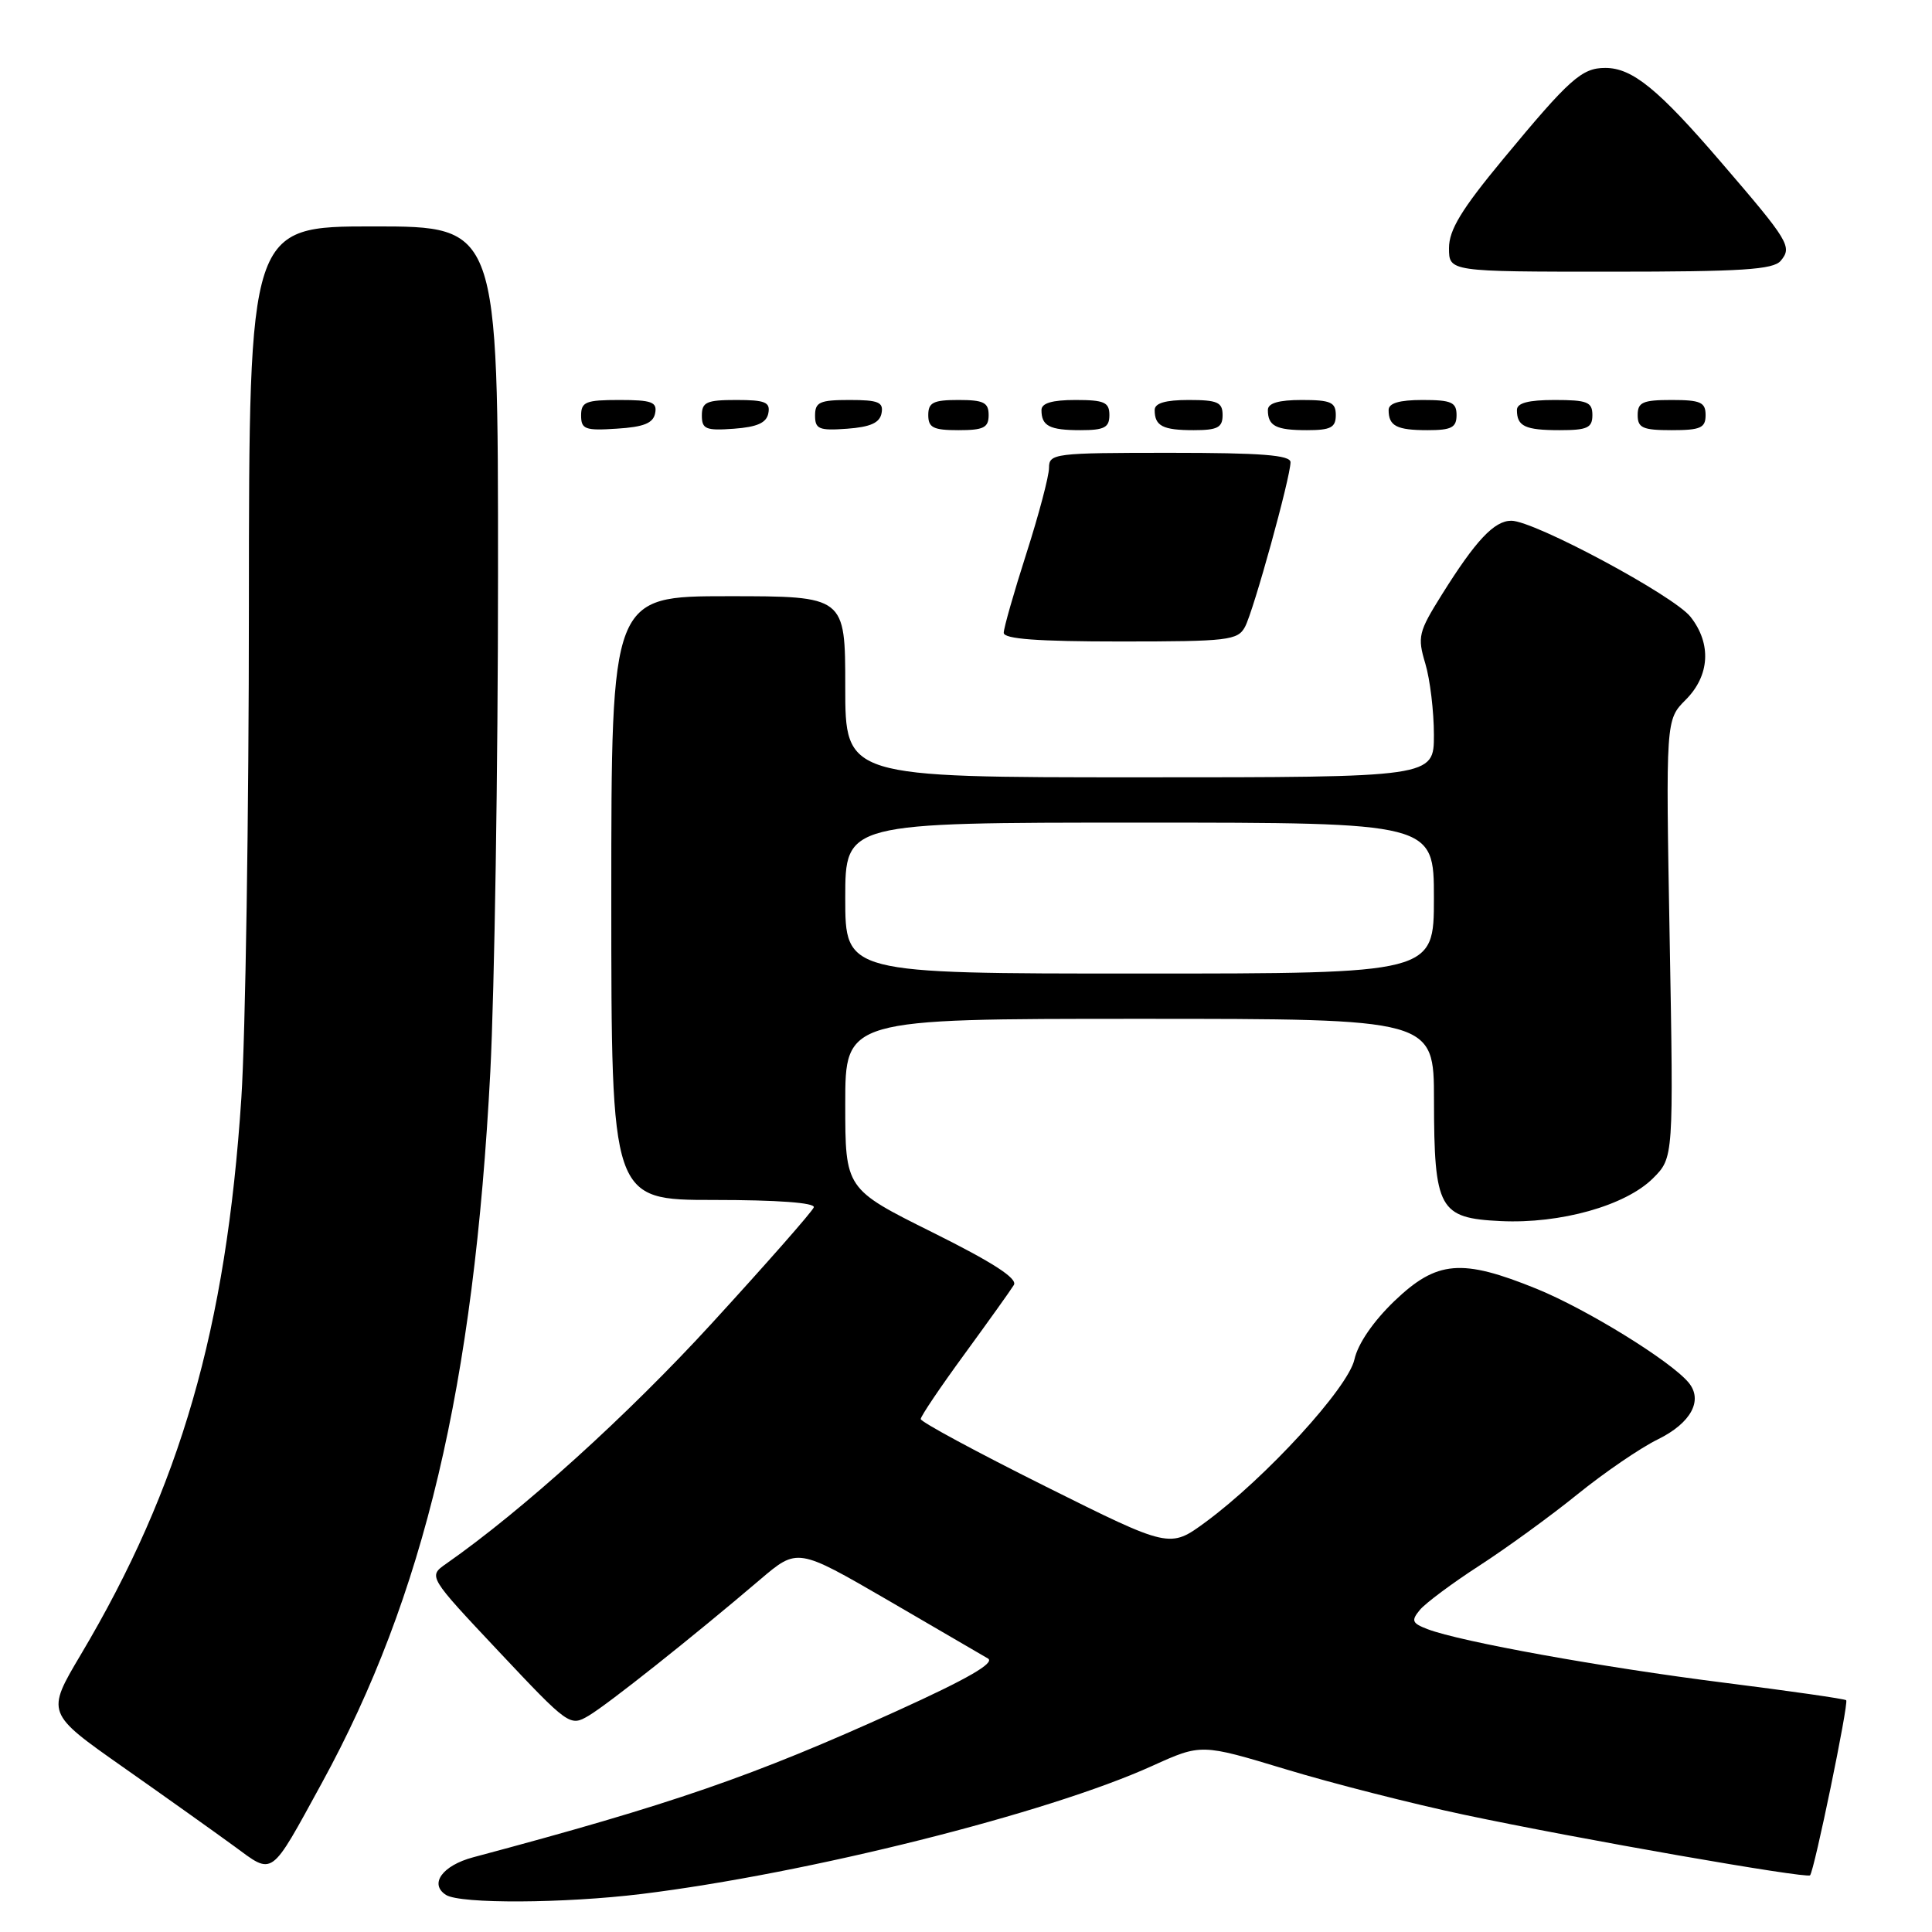<?xml version="1.0" encoding="UTF-8" standalone="no"?>
<!DOCTYPE svg PUBLIC "-//W3C//DTD SVG 1.1//EN" "http://www.w3.org/Graphics/SVG/1.1/DTD/svg11.dtd" >
<svg xmlns="http://www.w3.org/2000/svg" xmlns:xlink="http://www.w3.org/1999/xlink" version="1.1" viewBox="0 0 256 256">
 <g >
 <path fill="currentColor"
d=" M 85.03 250.96 C 107.03 248.25 138.80 240.29 152.68 233.99 C 159.17 231.05 159.17 231.05 170.38 234.44 C 176.54 236.31 187.19 239.02 194.04 240.47 C 209.04 243.65 239.36 248.95 239.84 248.49 C 240.39 247.95 244.99 225.65 244.63 225.29 C 244.45 225.11 237.14 224.06 228.40 222.96 C 212.30 220.93 193.56 217.54 189.18 215.88 C 187.09 215.08 186.96 214.75 188.14 213.32 C 188.89 212.42 192.43 209.78 196.00 207.47 C 199.57 205.16 205.43 200.91 209.00 198.02 C 212.57 195.13 217.38 191.84 219.68 190.72 C 224.07 188.56 225.70 185.55 223.75 183.20 C 221.37 180.34 210.29 173.50 203.65 170.79 C 193.67 166.73 190.40 167.01 184.78 172.38 C 181.97 175.08 179.93 178.05 179.47 180.13 C 178.65 183.88 167.73 195.81 159.75 201.68 C 155.00 205.17 155.00 205.17 138.50 196.94 C 129.43 192.41 122.00 188.41 122.00 188.03 C 122.00 187.66 124.61 183.79 127.80 179.43 C 130.98 175.07 133.93 170.95 134.34 170.27 C 134.87 169.41 131.57 167.28 123.55 163.29 C 112.00 157.54 112.00 157.54 112.00 146.27 C 112.00 135.00 112.00 135.00 151.00 135.00 C 190.00 135.00 190.00 135.00 190.01 145.75 C 190.03 160.25 190.68 161.41 198.85 161.80 C 206.77 162.18 215.40 159.75 219.03 156.13 C 221.76 153.40 221.76 153.40 221.24 124.39 C 220.72 95.38 220.72 95.38 223.36 92.73 C 226.56 89.53 226.81 85.29 224.00 81.73 C 221.79 78.92 203.29 69.00 200.26 69.00 C 197.99 69.00 195.54 71.61 191.04 78.81 C 187.95 83.75 187.80 84.38 188.86 87.92 C 189.49 90.02 190.00 94.27 190.00 97.37 C 190.00 103.00 190.00 103.00 151.00 103.00 C 112.00 103.00 112.00 103.00 112.00 91.00 C 112.00 79.00 112.00 79.00 96.50 79.00 C 81.00 79.00 81.00 79.00 81.00 119.00 C 81.00 159.00 81.00 159.00 94.58 159.00 C 103.00 159.00 108.04 159.37 107.83 159.98 C 107.65 160.52 101.55 167.45 94.29 175.38 C 83.14 187.55 69.24 200.13 59.11 207.21 C 56.73 208.88 56.73 208.88 66.11 218.85 C 75.34 228.66 75.53 228.80 78.00 227.34 C 80.54 225.84 91.80 216.90 100.73 209.29 C 105.67 205.09 105.67 205.09 117.59 212.00 C 124.14 215.81 130.13 219.30 130.91 219.76 C 131.88 220.34 128.23 222.45 118.91 226.68 C 99.77 235.37 89.07 239.06 62.70 246.10 C 58.61 247.19 56.84 249.65 59.10 251.09 C 61.01 252.29 74.73 252.22 85.03 250.96 Z  M 42.64 236.27 C 56.21 211.47 62.80 183.64 64.97 142.00 C 65.52 131.28 65.99 101.69 65.99 76.25 C 66.00 30.00 66.00 30.00 49.50 30.00 C 33.00 30.00 33.00 30.00 32.98 80.25 C 32.98 107.89 32.52 137.25 31.98 145.50 C 29.97 176.03 23.91 197.03 10.71 219.24 C 6.11 226.99 6.11 226.99 16.30 234.15 C 21.91 238.09 28.52 242.80 31.00 244.61 C 36.29 248.49 35.72 248.91 42.64 236.27 Z  M 164.97 83.06 C 166.11 80.93 170.99 63.26 171.00 61.25 C 171.00 60.30 167.13 60.00 155.00 60.00 C 139.70 60.00 139.00 60.09 139.00 61.99 C 139.00 63.08 137.65 68.19 136.00 73.34 C 134.35 78.49 133.00 83.22 133.00 83.85 C 133.00 84.67 137.50 85.00 148.46 85.00 C 162.75 85.00 164.01 84.85 164.97 83.06 Z  M 86.81 54.75 C 87.10 53.27 86.36 53.00 82.07 53.00 C 77.62 53.00 77.00 53.25 77.00 55.05 C 77.00 56.88 77.53 57.08 81.74 56.80 C 85.31 56.58 86.56 56.07 86.81 54.75 Z  M 101.81 54.75 C 102.09 53.29 101.39 53.00 97.57 53.00 C 93.62 53.00 93.00 53.28 93.00 55.06 C 93.00 56.86 93.53 57.08 97.24 56.81 C 100.34 56.58 101.57 56.03 101.81 54.75 Z  M 116.81 54.75 C 117.09 53.29 116.39 53.00 112.57 53.00 C 108.62 53.00 108.00 53.28 108.00 55.06 C 108.00 56.86 108.53 57.08 112.24 56.81 C 115.34 56.58 116.57 56.03 116.81 54.75 Z  M 131.00 55.00 C 131.00 53.33 130.33 53.00 127.00 53.00 C 123.67 53.00 123.00 53.33 123.00 55.00 C 123.00 56.67 123.67 57.00 127.00 57.00 C 130.33 57.00 131.00 56.67 131.00 55.00 Z  M 147.00 55.00 C 147.00 53.30 146.33 53.00 142.50 53.00 C 139.42 53.00 138.00 53.42 138.00 54.33 C 138.00 56.45 139.07 57.00 143.17 57.00 C 146.33 57.00 147.00 56.65 147.00 55.00 Z  M 162.00 55.00 C 162.00 53.30 161.33 53.00 157.50 53.00 C 154.42 53.00 153.00 53.42 153.00 54.33 C 153.00 56.45 154.07 57.00 158.17 57.00 C 161.33 57.00 162.00 56.65 162.00 55.00 Z  M 177.00 55.00 C 177.00 53.30 176.33 53.00 172.50 53.00 C 169.42 53.00 168.00 53.42 168.00 54.33 C 168.00 56.45 169.07 57.00 173.17 57.00 C 176.33 57.00 177.00 56.65 177.00 55.00 Z  M 193.00 55.00 C 193.00 53.30 192.33 53.00 188.50 53.00 C 185.42 53.00 184.00 53.42 184.00 54.33 C 184.00 56.45 185.07 57.00 189.17 57.00 C 192.33 57.00 193.00 56.65 193.00 55.00 Z  M 211.00 55.00 C 211.00 53.27 210.33 53.00 206.00 53.00 C 202.50 53.00 201.00 53.40 201.00 54.33 C 201.00 56.49 202.08 57.00 206.67 57.00 C 210.33 57.00 211.00 56.69 211.00 55.00 Z  M 226.00 55.00 C 226.00 53.30 225.33 53.00 221.50 53.00 C 217.67 53.00 217.00 53.30 217.00 55.00 C 217.00 56.70 217.67 57.00 221.50 57.00 C 225.33 57.00 226.00 56.70 226.00 55.00 Z  M 235.96 34.55 C 237.50 32.70 237.07 31.98 228.09 21.54 C 219.73 11.80 216.29 9.00 212.71 9.00 C 209.59 9.00 207.98 10.44 199.14 21.12 C 193.65 27.75 192.00 30.47 192.00 32.87 C 192.00 36.00 192.00 36.00 213.38 36.00 C 230.82 36.00 234.98 35.73 235.96 34.55 Z  M 112.00 119.00 C 112.00 109.00 112.00 109.00 151.00 109.00 C 190.00 109.00 190.00 109.00 190.00 119.00 C 190.00 129.00 190.00 129.00 151.00 129.00 C 112.00 129.00 112.00 129.00 112.00 119.00 Z "/>
</g>
</svg>